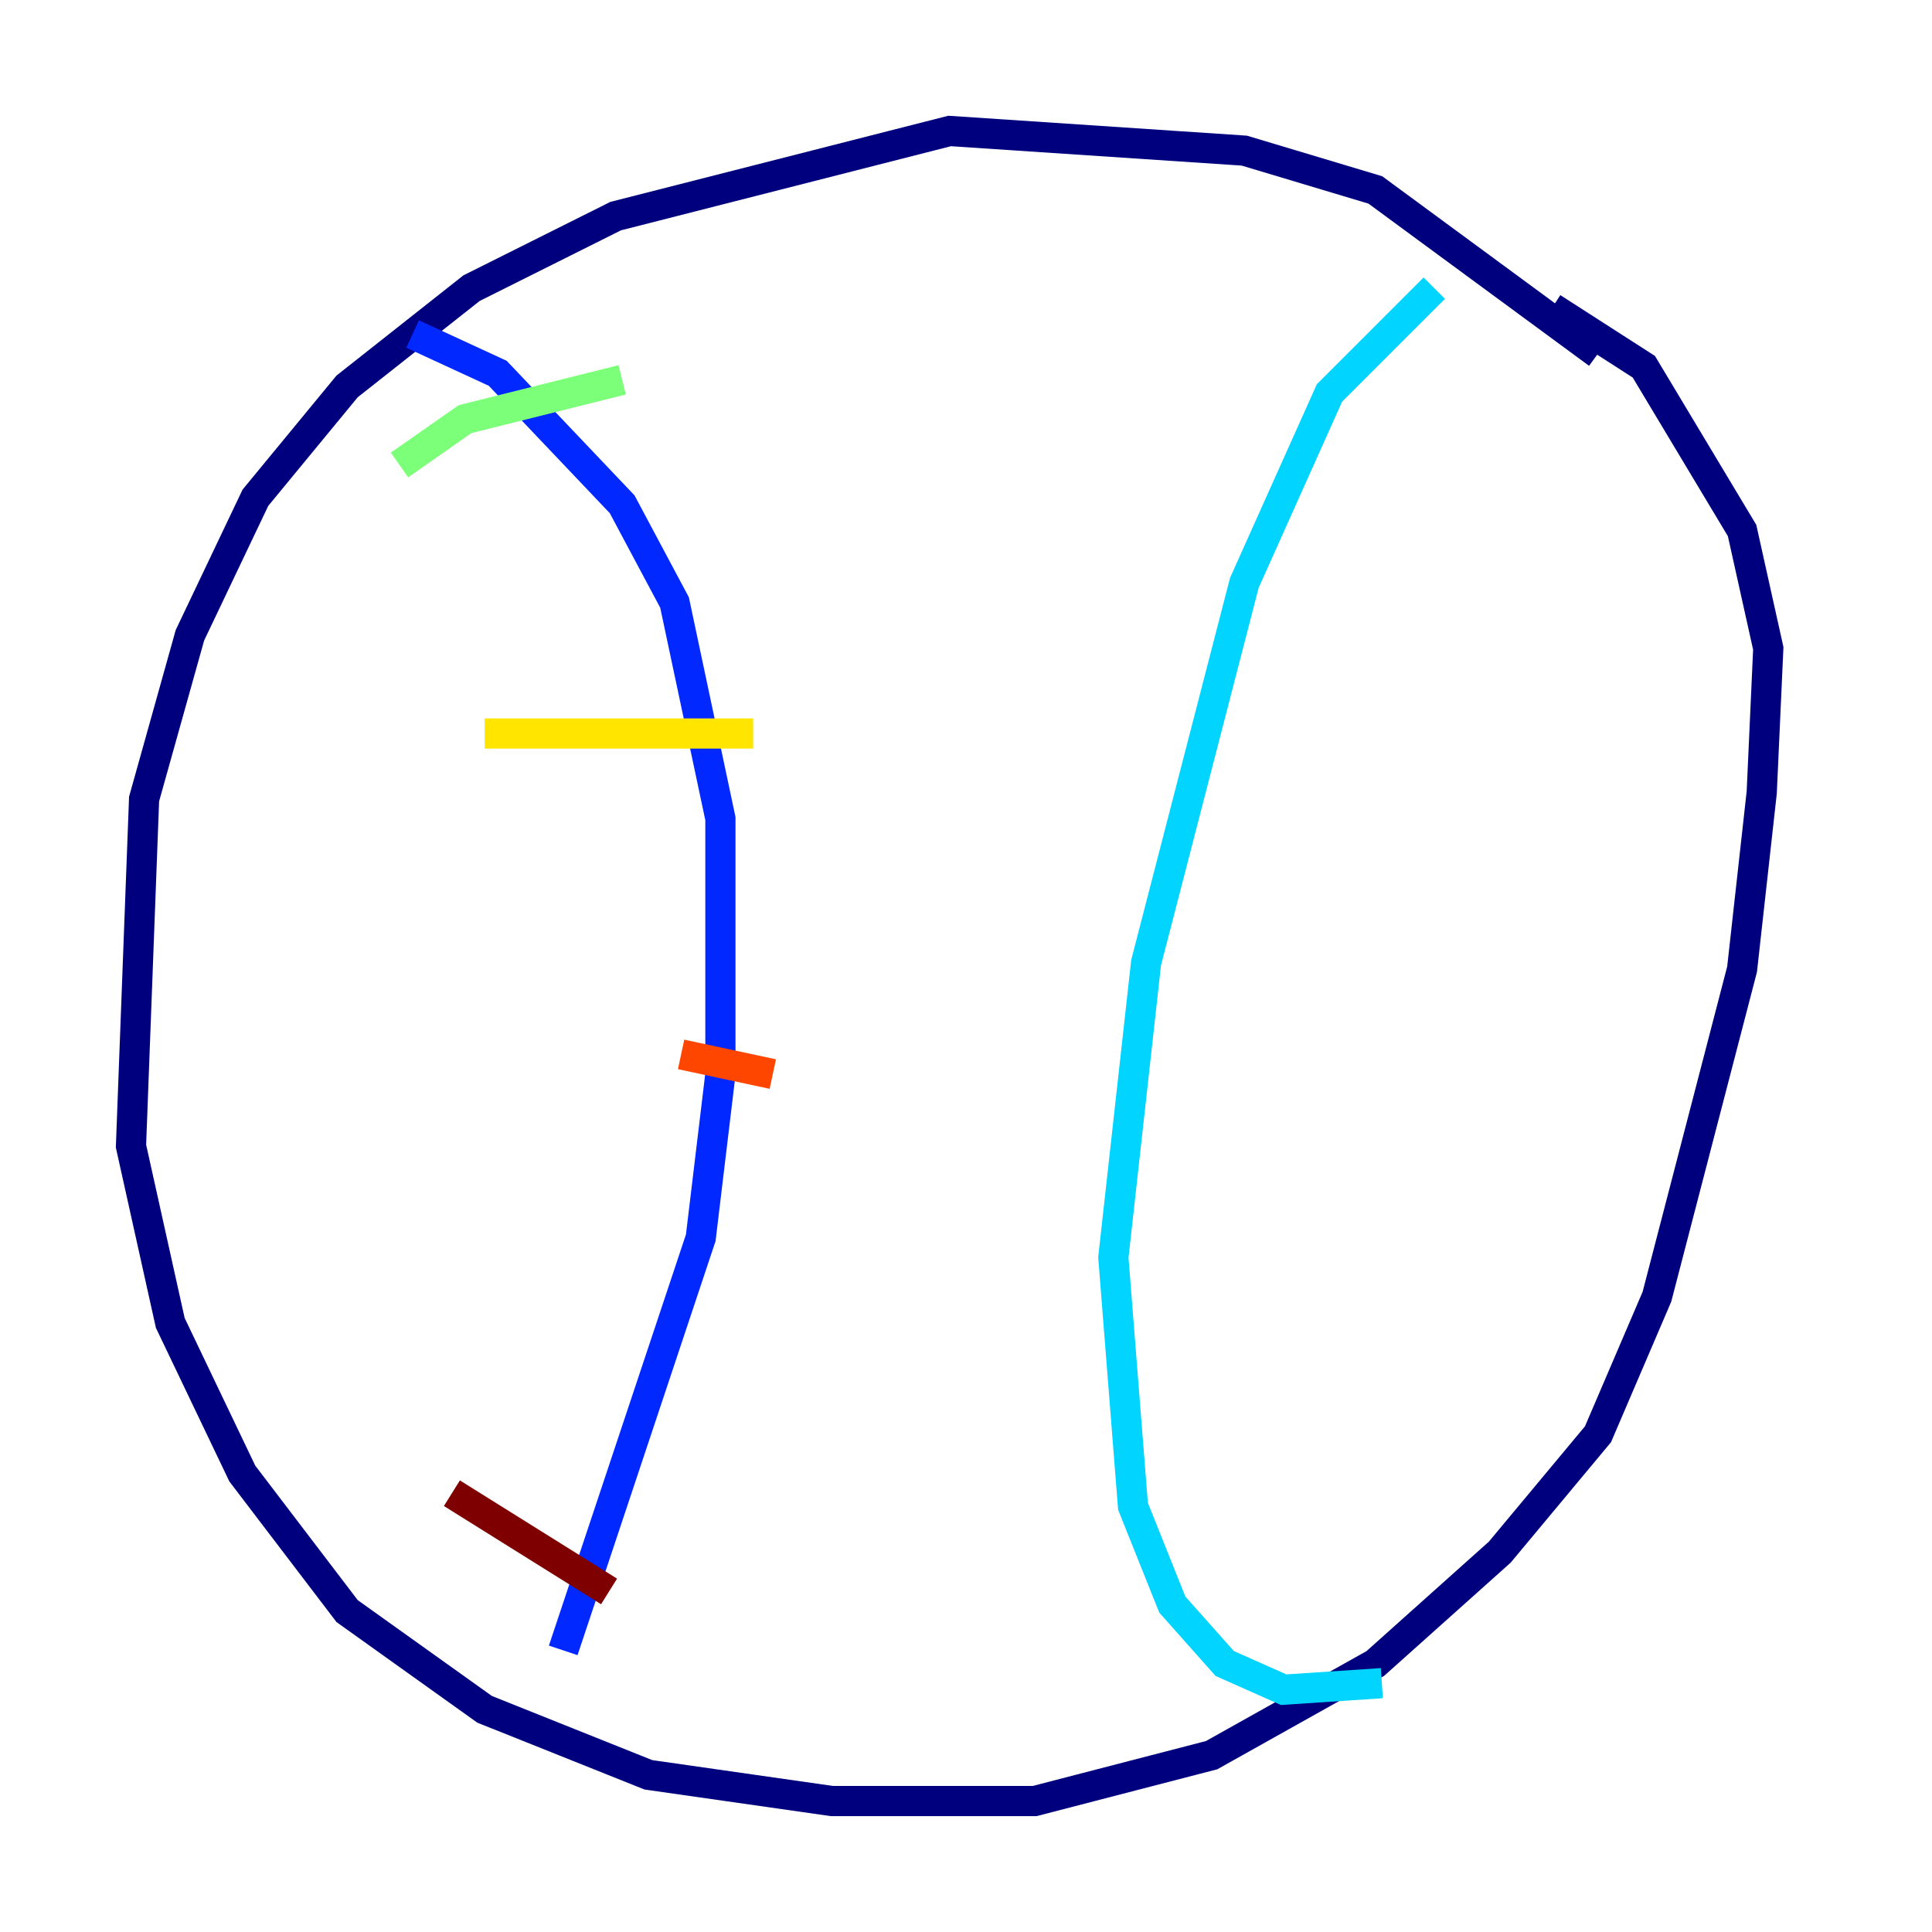 <?xml version="1.0" encoding="utf-8" ?>
<svg baseProfile="tiny" height="128" version="1.2" viewBox="0,0,128,128" width="128" xmlns="http://www.w3.org/2000/svg" xmlns:ev="http://www.w3.org/2001/xml-events" xmlns:xlink="http://www.w3.org/1999/xlink"><defs /><polyline fill="none" points="105.871,23.43 91.119,12.583 82.441,9.98 62.915,8.678 40.786,14.319 31.241,19.091 22.997,25.6 16.922,32.976 12.583,42.088 9.546,52.936 8.678,75.932 11.281,87.647 16.054,97.627 22.997,106.739 32.108,113.248 42.956,117.586 55.105,119.322 68.556,119.322 80.271,116.285 91.119,110.21 99.363,102.834 105.871,95.024 109.776,85.912 115.417,64.217 116.719,52.502 117.153,42.956 115.417,35.146 108.909,24.298 102.834,20.393" stroke="#00007f" stroke-width="2" /><polyline fill="none" points="27.336,22.129 32.976,24.732 41.22,33.41 44.691,39.919 47.729,54.237 47.729,71.159 46.427,82.007 37.315,109.342" stroke="#0028ff" stroke-width="2" /><polyline fill="none" points="95.024,19.091 88.081,26.034 82.441,38.617 75.932,63.783 73.763,83.308 75.064,99.797 77.668,106.305 81.139,110.21 85.044,111.946 91.552,111.512" stroke="#00d4ff" stroke-width="2" /><polyline fill="none" points="26.468,30.807 30.807,27.77 41.22,25.166" stroke="#7cff79" stroke-width="2" /><polyline fill="none" points="32.108,48.597 49.898,48.597" stroke="#ffe500" stroke-width="2" /><polyline fill="none" points="45.125,69.858 51.2,71.159" stroke="#ff4600" stroke-width="2" /><polyline fill="none" points="29.939,98.929 40.352,105.437" stroke="#7f0000" stroke-width="2" /></svg>
